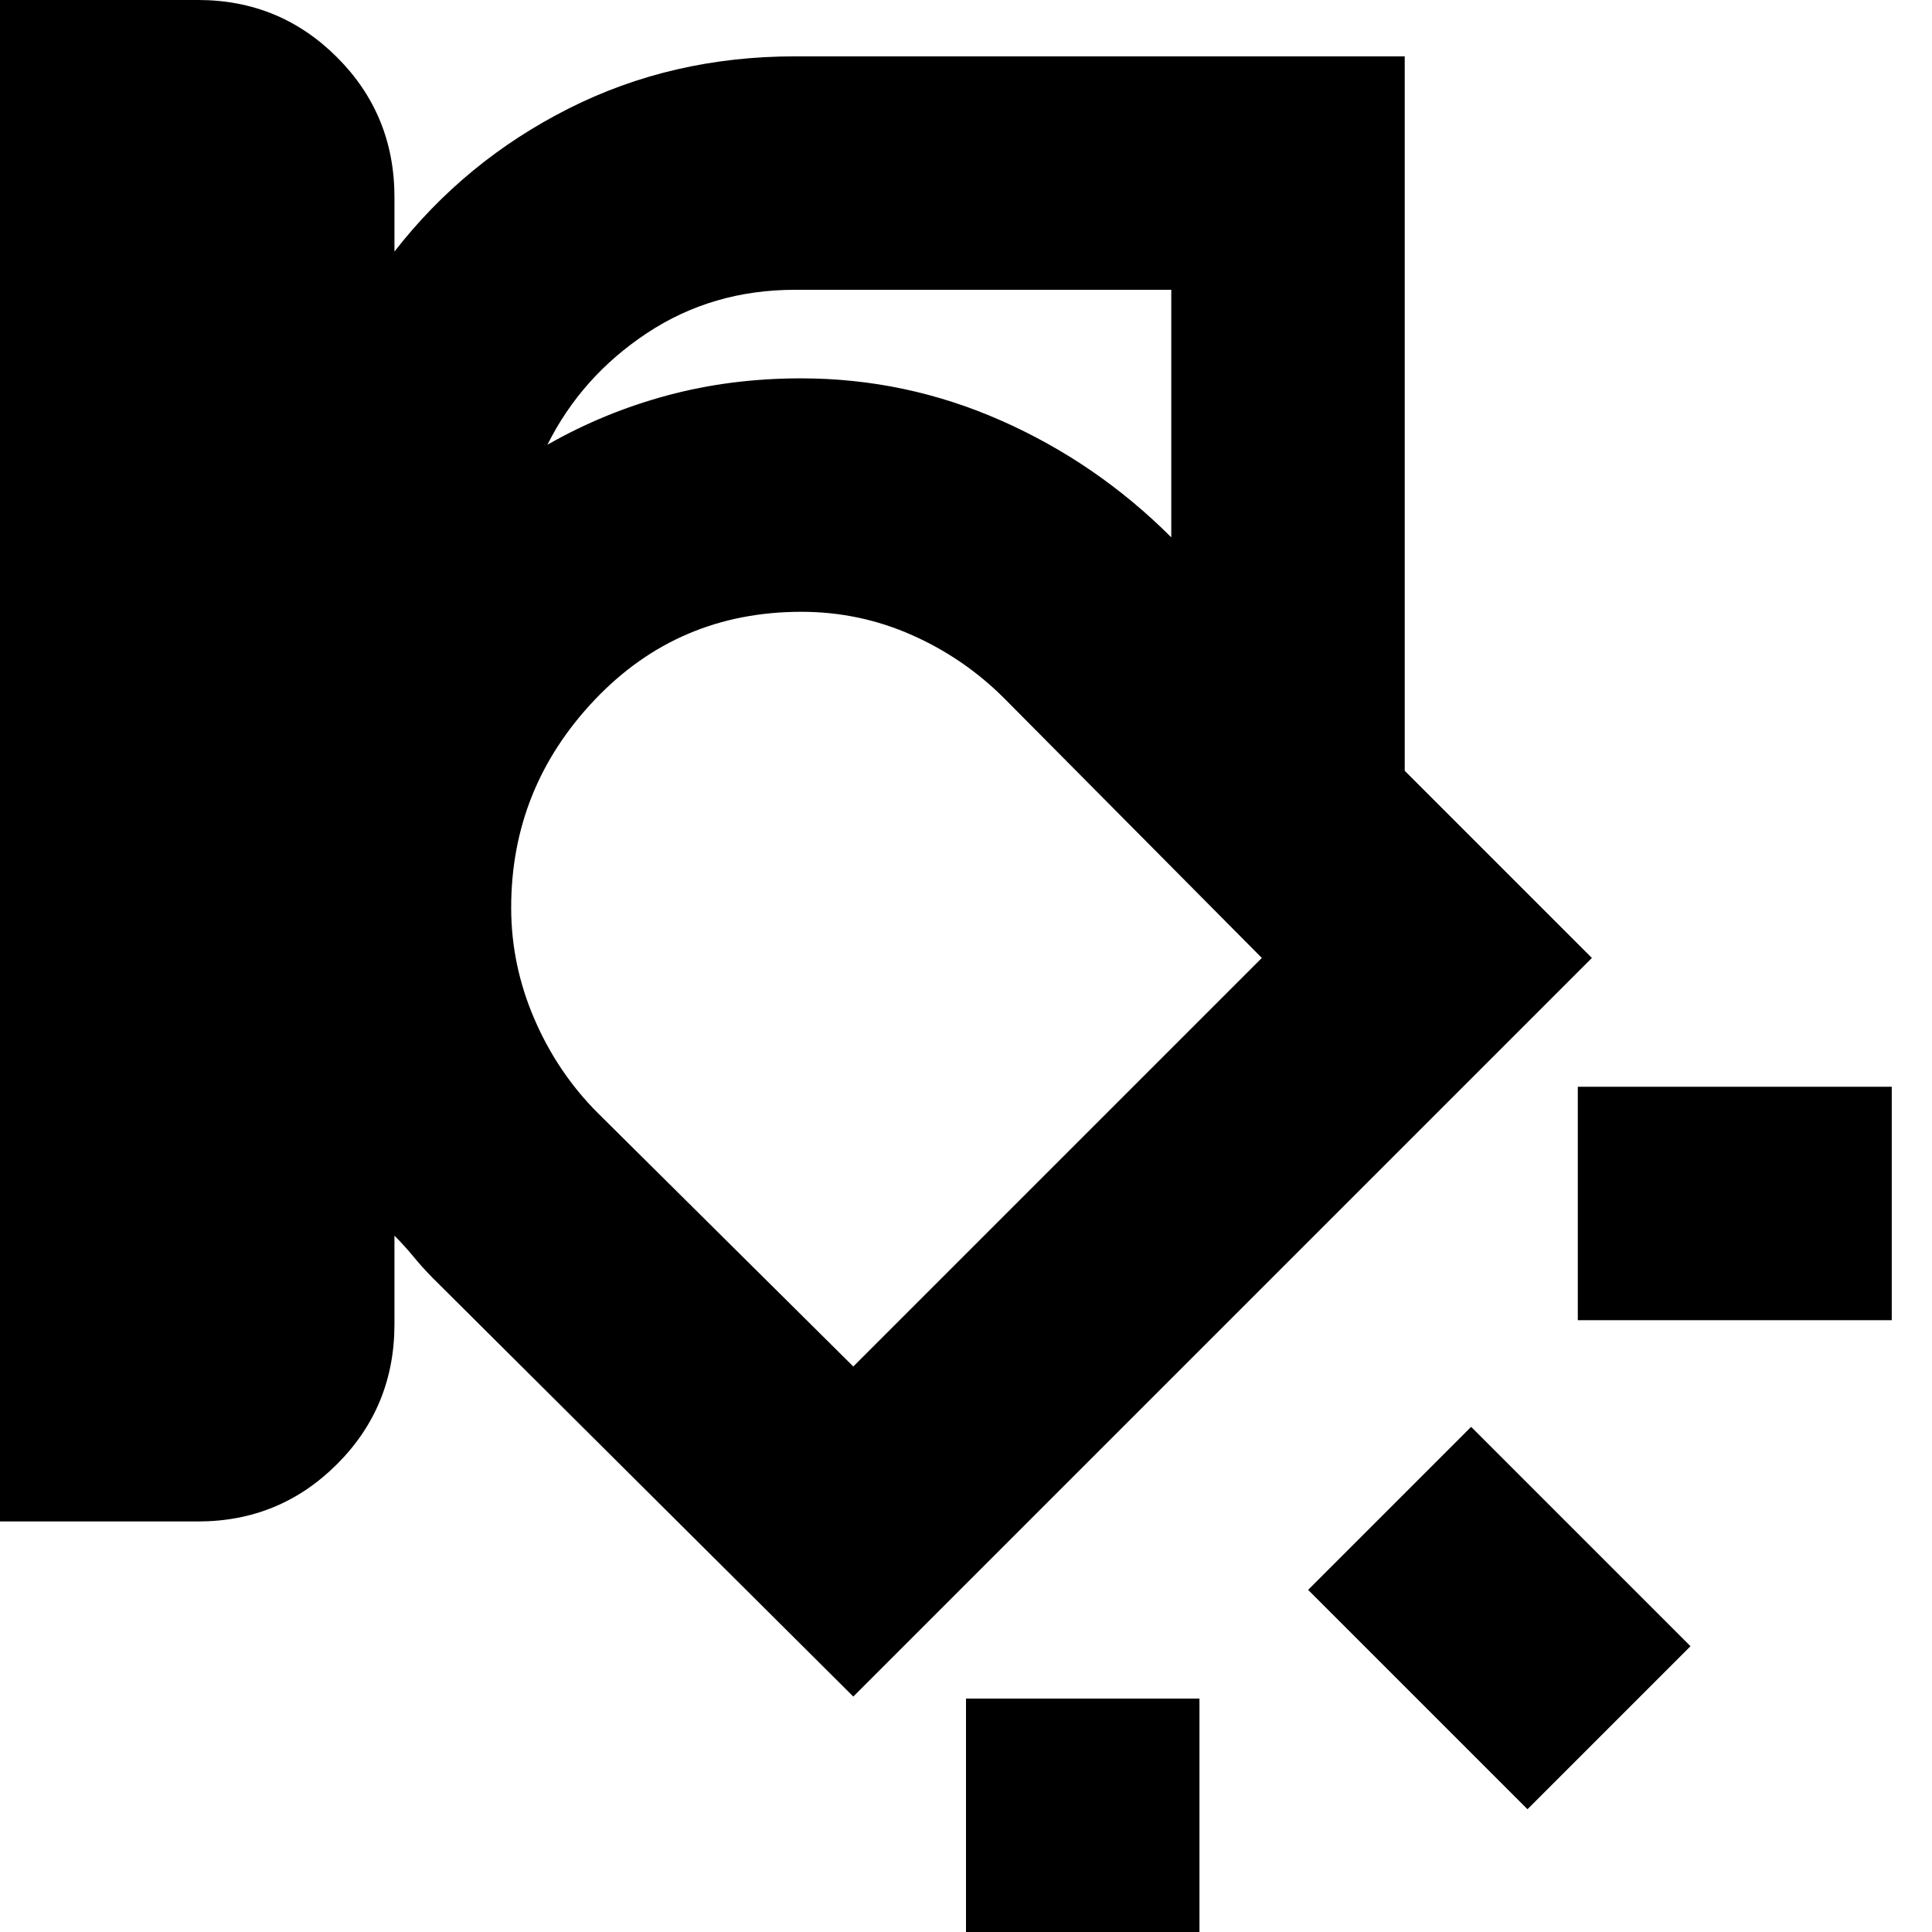 <svg xmlns="http://www.w3.org/2000/svg" height="24" viewBox="0 -960 960 960" width="24"><path d="M698-577 582-693q-37-37-84.5-58T398-772q-63 0-115 27t-87 72q35-45 87-72t115-27q52 0 99.5 21t84.5 58l116 116ZM0-204v-756h98.41q40.59 0 69.09 28.5T196-862v27q35-45 86.43-71 51.43-26 112.57-26h303v355l93 93-367 367-209-208q-5.25-5.33-9.62-10.67Q201-341 196-346v44q0 41-28.5 69.5T98.41-204H0Zm395-612q-41 0-73.5 21.5T272-739q28-16 59.5-24.5T398-772q52 0 99.5 21t84.5 58v-123H395ZM254-509q0 28.52 11.5 55.26T297-407l127 126 203-203-128-129q-20-20-46-31.5T398.2-656q-61.2 0-102.7 43.74T254-509Zm686 205H784v-116h156v116ZM759-61 650-170l81-81 109 109-81 81ZM480 40v-156h116V40H480Zm-39-509Z"/></svg>
